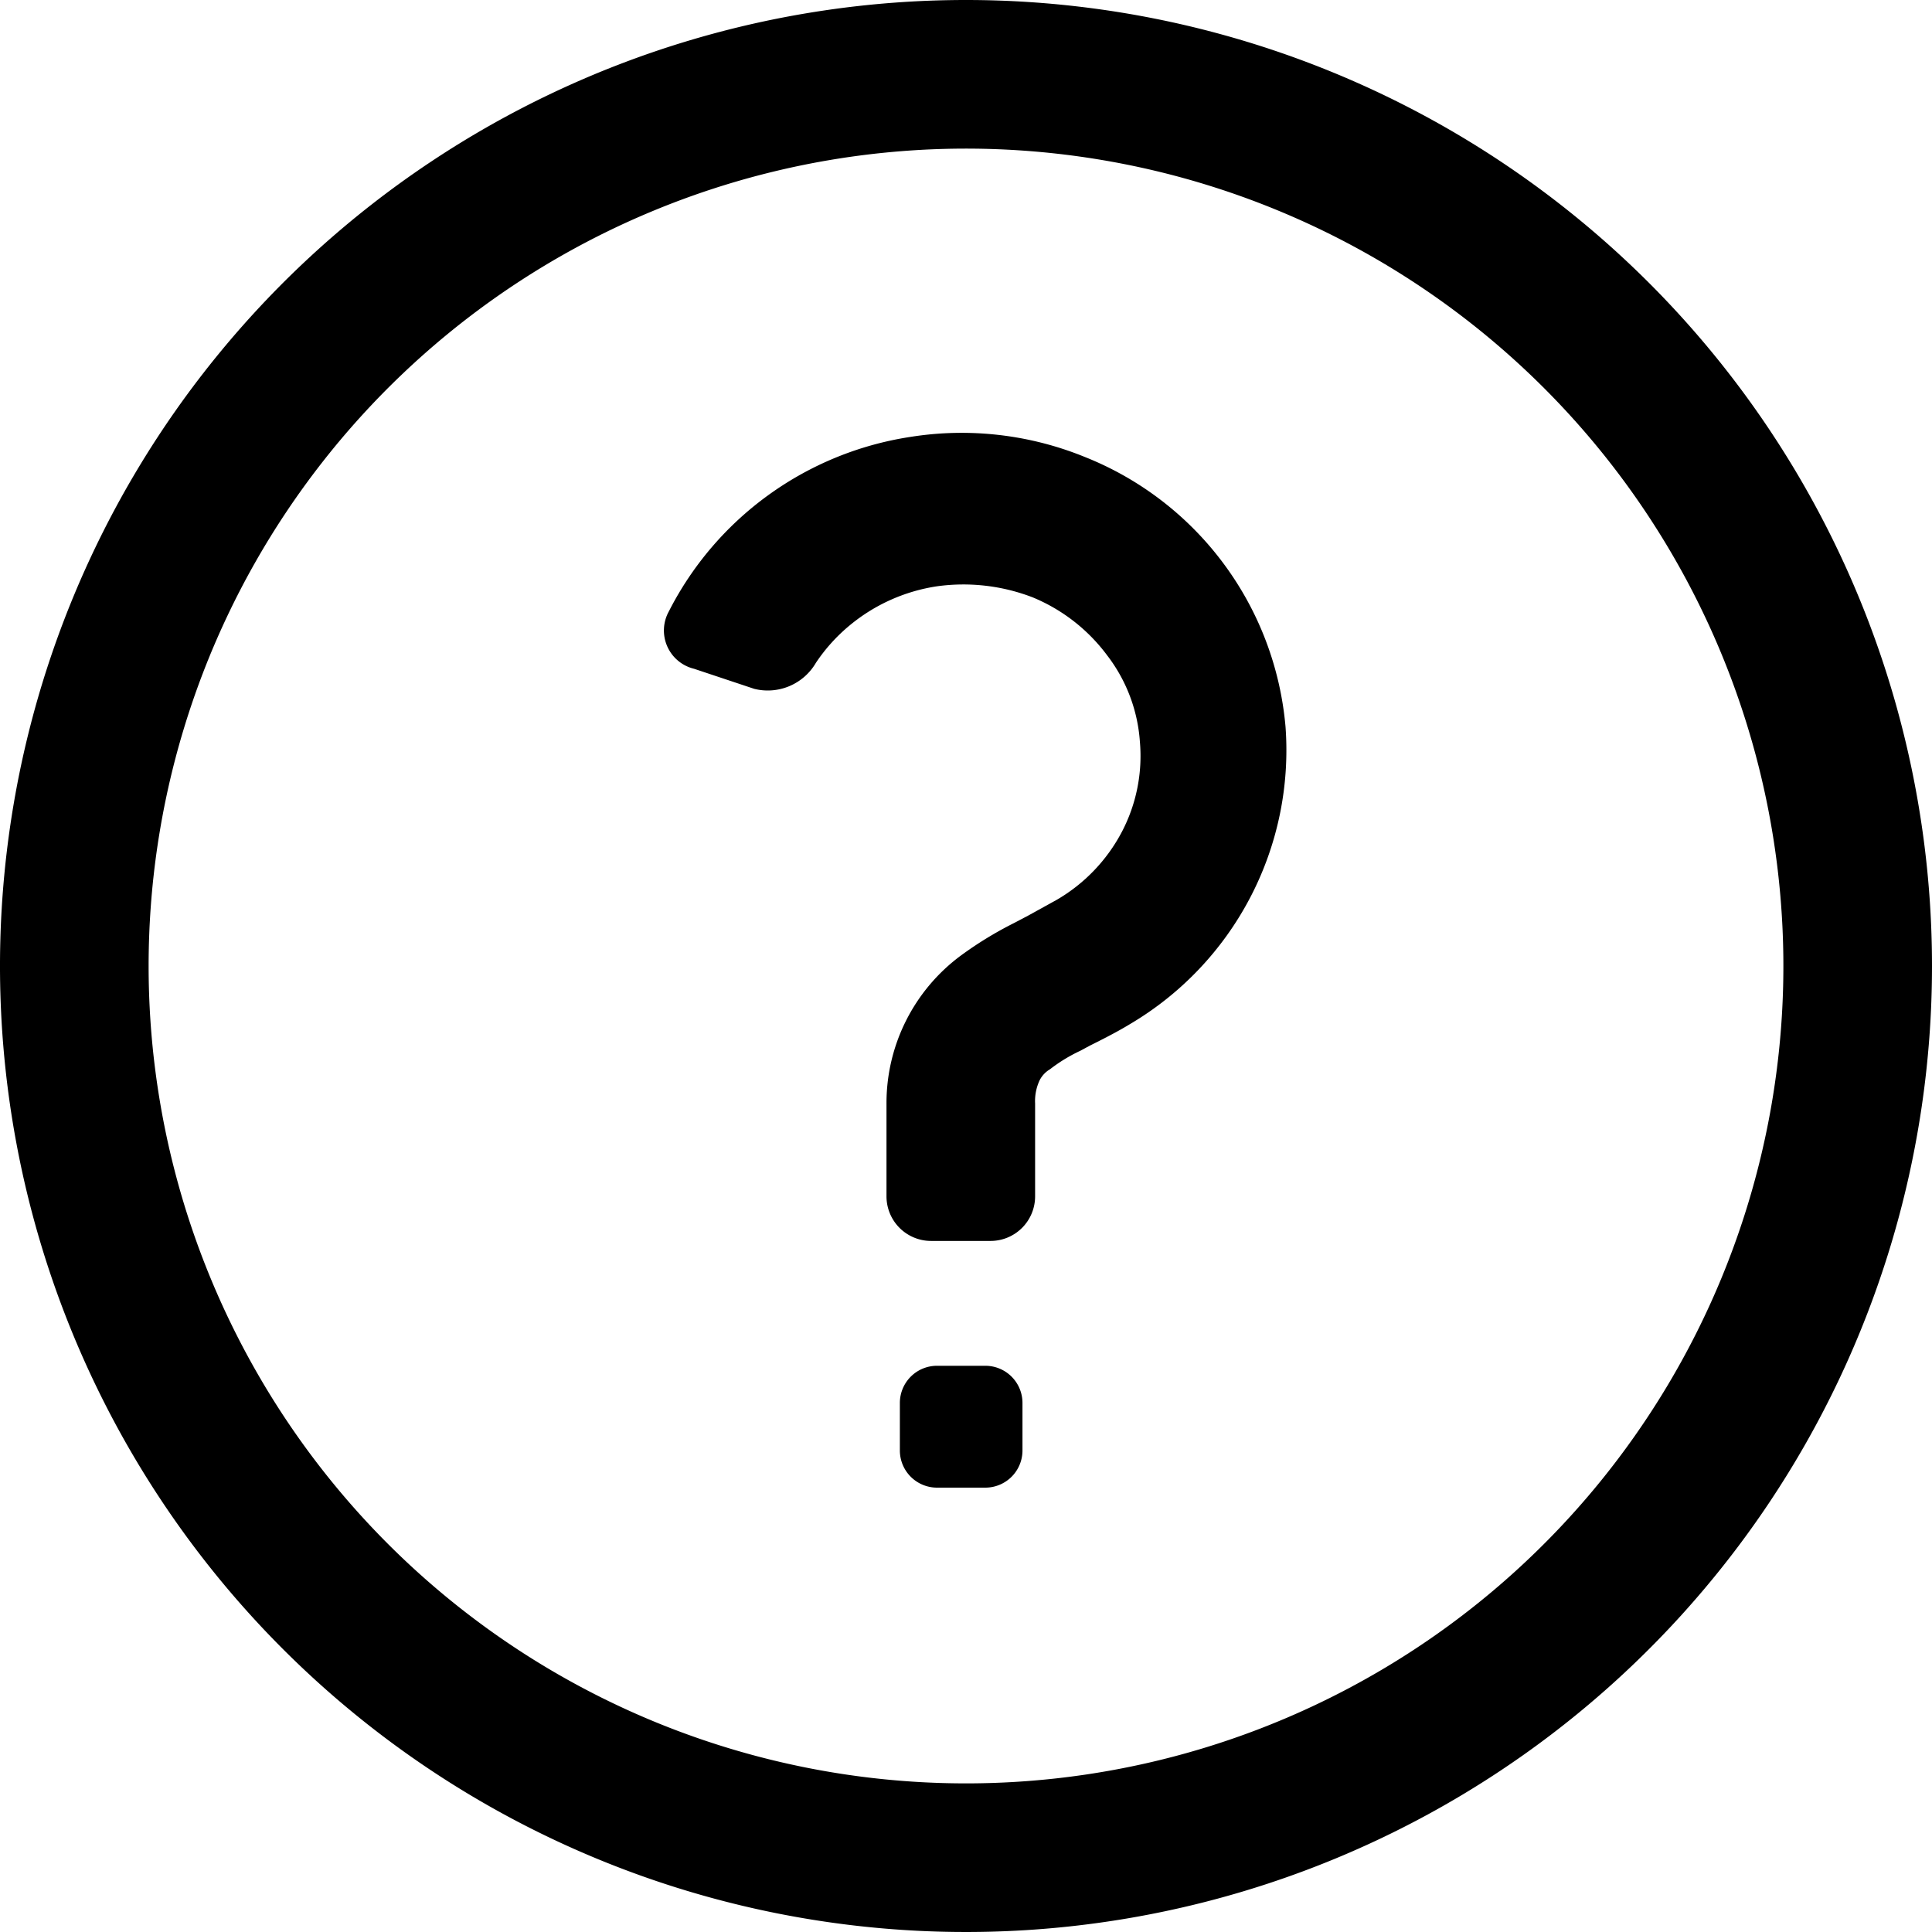 <svg data-name="Layer 1" xmlns="http://www.w3.org/2000/svg" viewBox="0 0 26 26">
<path d="M13.25,6.88a4.39,4.39,0,0,1,2.35.27,4.31,4.31,0,0,1,2.7,3.63,4.28,4.28,0,0,1-2.09,4c-.18.11-.38.21-.54.29l-.13.07a2.15,2.15,0,0,0-.41.25.36.36,0,0,0-.14.15.66.66,0,0,0-.06.31v1.25a.6.6,0,0,1-.6.6h-.8a.6.6,0,0,1-.6-.6V15.86a2.47,2.47,0,0,1,1-2,5,5,0,0,1,.72-.44l.19-.1.38-.21a2.29,2.29,0,0,0,.88-.92,2.2,2.2,0,0,0,.24-1.21,2.15,2.15,0,0,0-.44-1.16,2.38,2.38,0,0,0-1-.78,2.59,2.59,0,0,0-1.29-.15,2.4,2.4,0,0,0-1.18.53,2.34,2.34,0,0,0-.45.5.75.75,0,0,1-.83.35L10.34,10A.53.53,0,0,1,10,9.23a4.39,4.39,0,0,1,3.25-2.35Z" transform="translate(-1 -1)"/>
<path d="M13.11,19.88a.5.5,0,0,1,.5-.5h.65a.5.5,0,0,1,.5.5v.64a.5.5,0,0,1-.5.5h-.65a.5.5,0,0,1-.5-.5Z" transform="translate(-1 -1)"/>
<path d="M14,1A13,13,0,1,0,27,14,13,13,0,0,0,14,1ZM3,14A11,11,0,1,1,14,25,11,11,0,0,1,3,14Z" transform="translate(-1 -1)"/>
</svg>